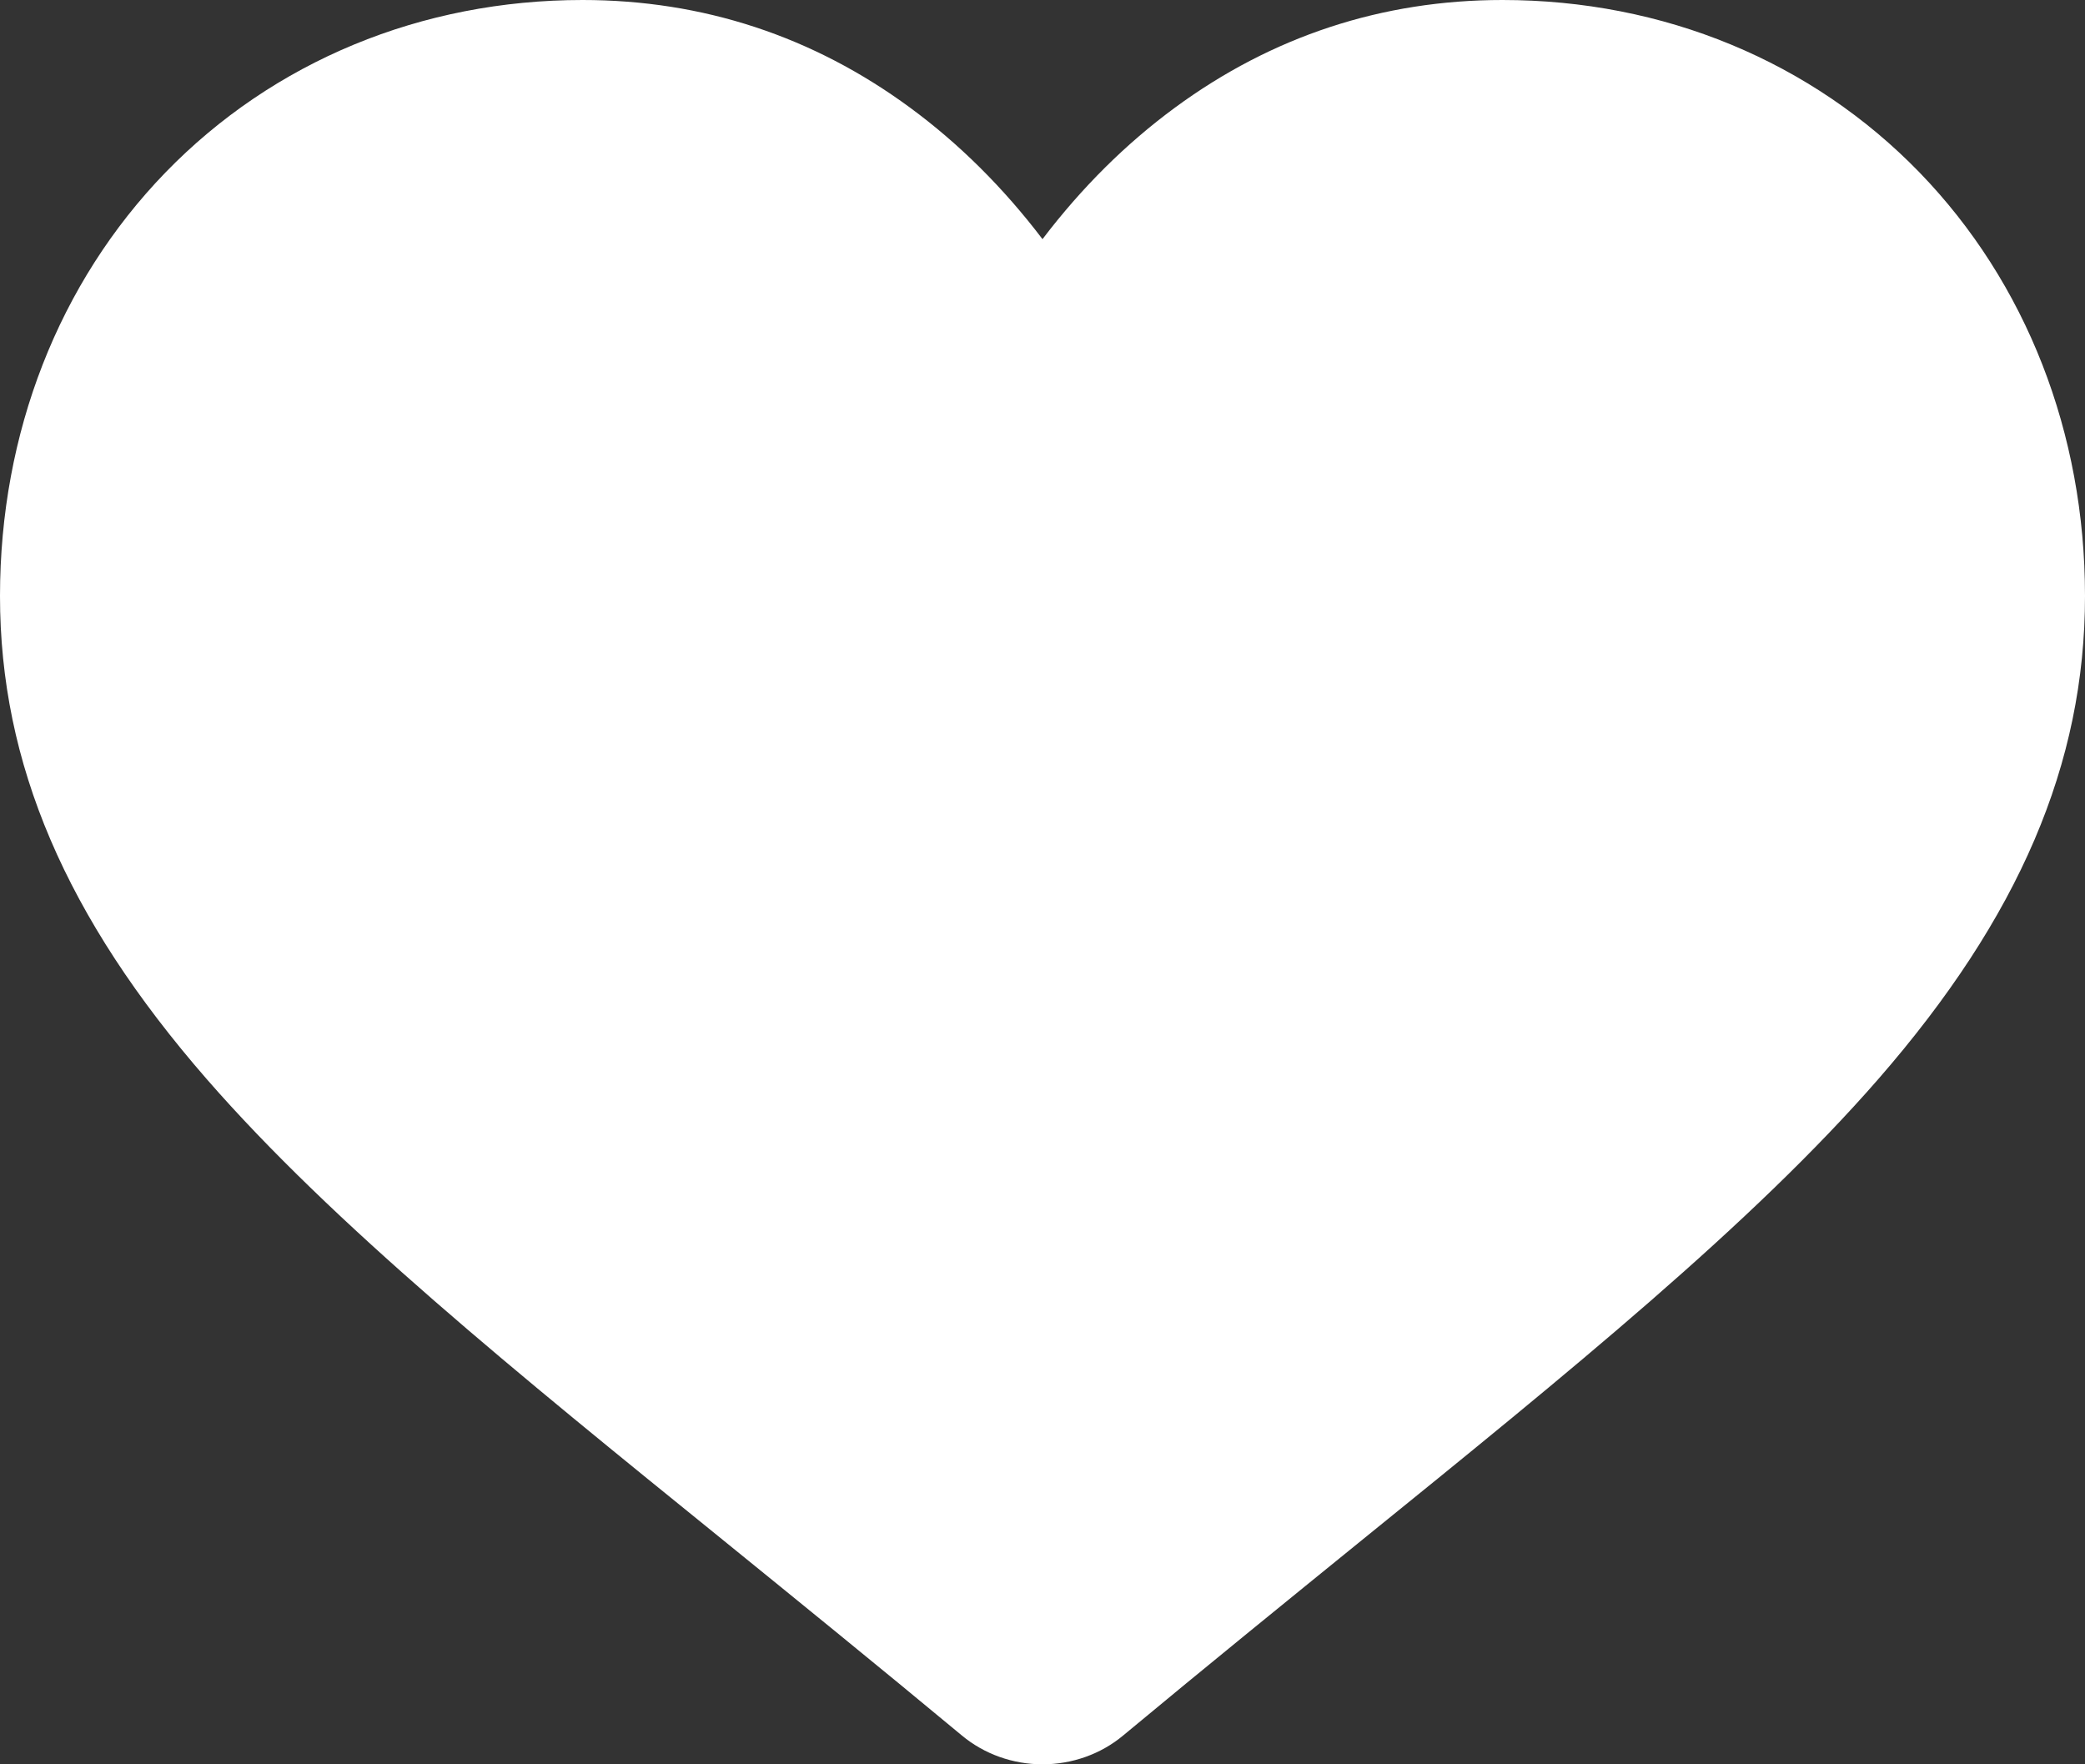 <svg width="13" height="11" viewBox="0 0 13 11" fill="none" xmlns="http://www.w3.org/2000/svg">
<rect x="0" y="0" width="13" height="11" fill="#333333" stroke="none"/>
<path d="M11.969 1.076C11.296 0.382 10.372 0 9.368 0C8.618 0 7.931 0.226 7.326 0.671C7.021 0.895 6.744 1.17 6.5 1.491C6.256 1.17 5.979 0.895 5.674 0.671C5.069 0.226 4.382 0 3.632 0C2.628 0 1.704 0.382 1.031 1.076C0.366 1.763 0 2.7 0 3.716C0 4.761 0.41 5.719 1.289 6.728C2.076 7.631 3.207 8.548 4.517 9.609C4.964 9.972 5.471 10.383 5.997 10.82C6.136 10.936 6.315 11 6.5 11C6.685 11 6.864 10.936 7.002 10.821C7.529 10.383 8.036 9.972 8.483 9.609C9.793 8.548 10.924 7.631 11.711 6.728C12.59 5.719 13 4.761 13 3.716C13 2.7 12.634 1.763 11.969 1.076Z" fill="white"/>
</svg>
